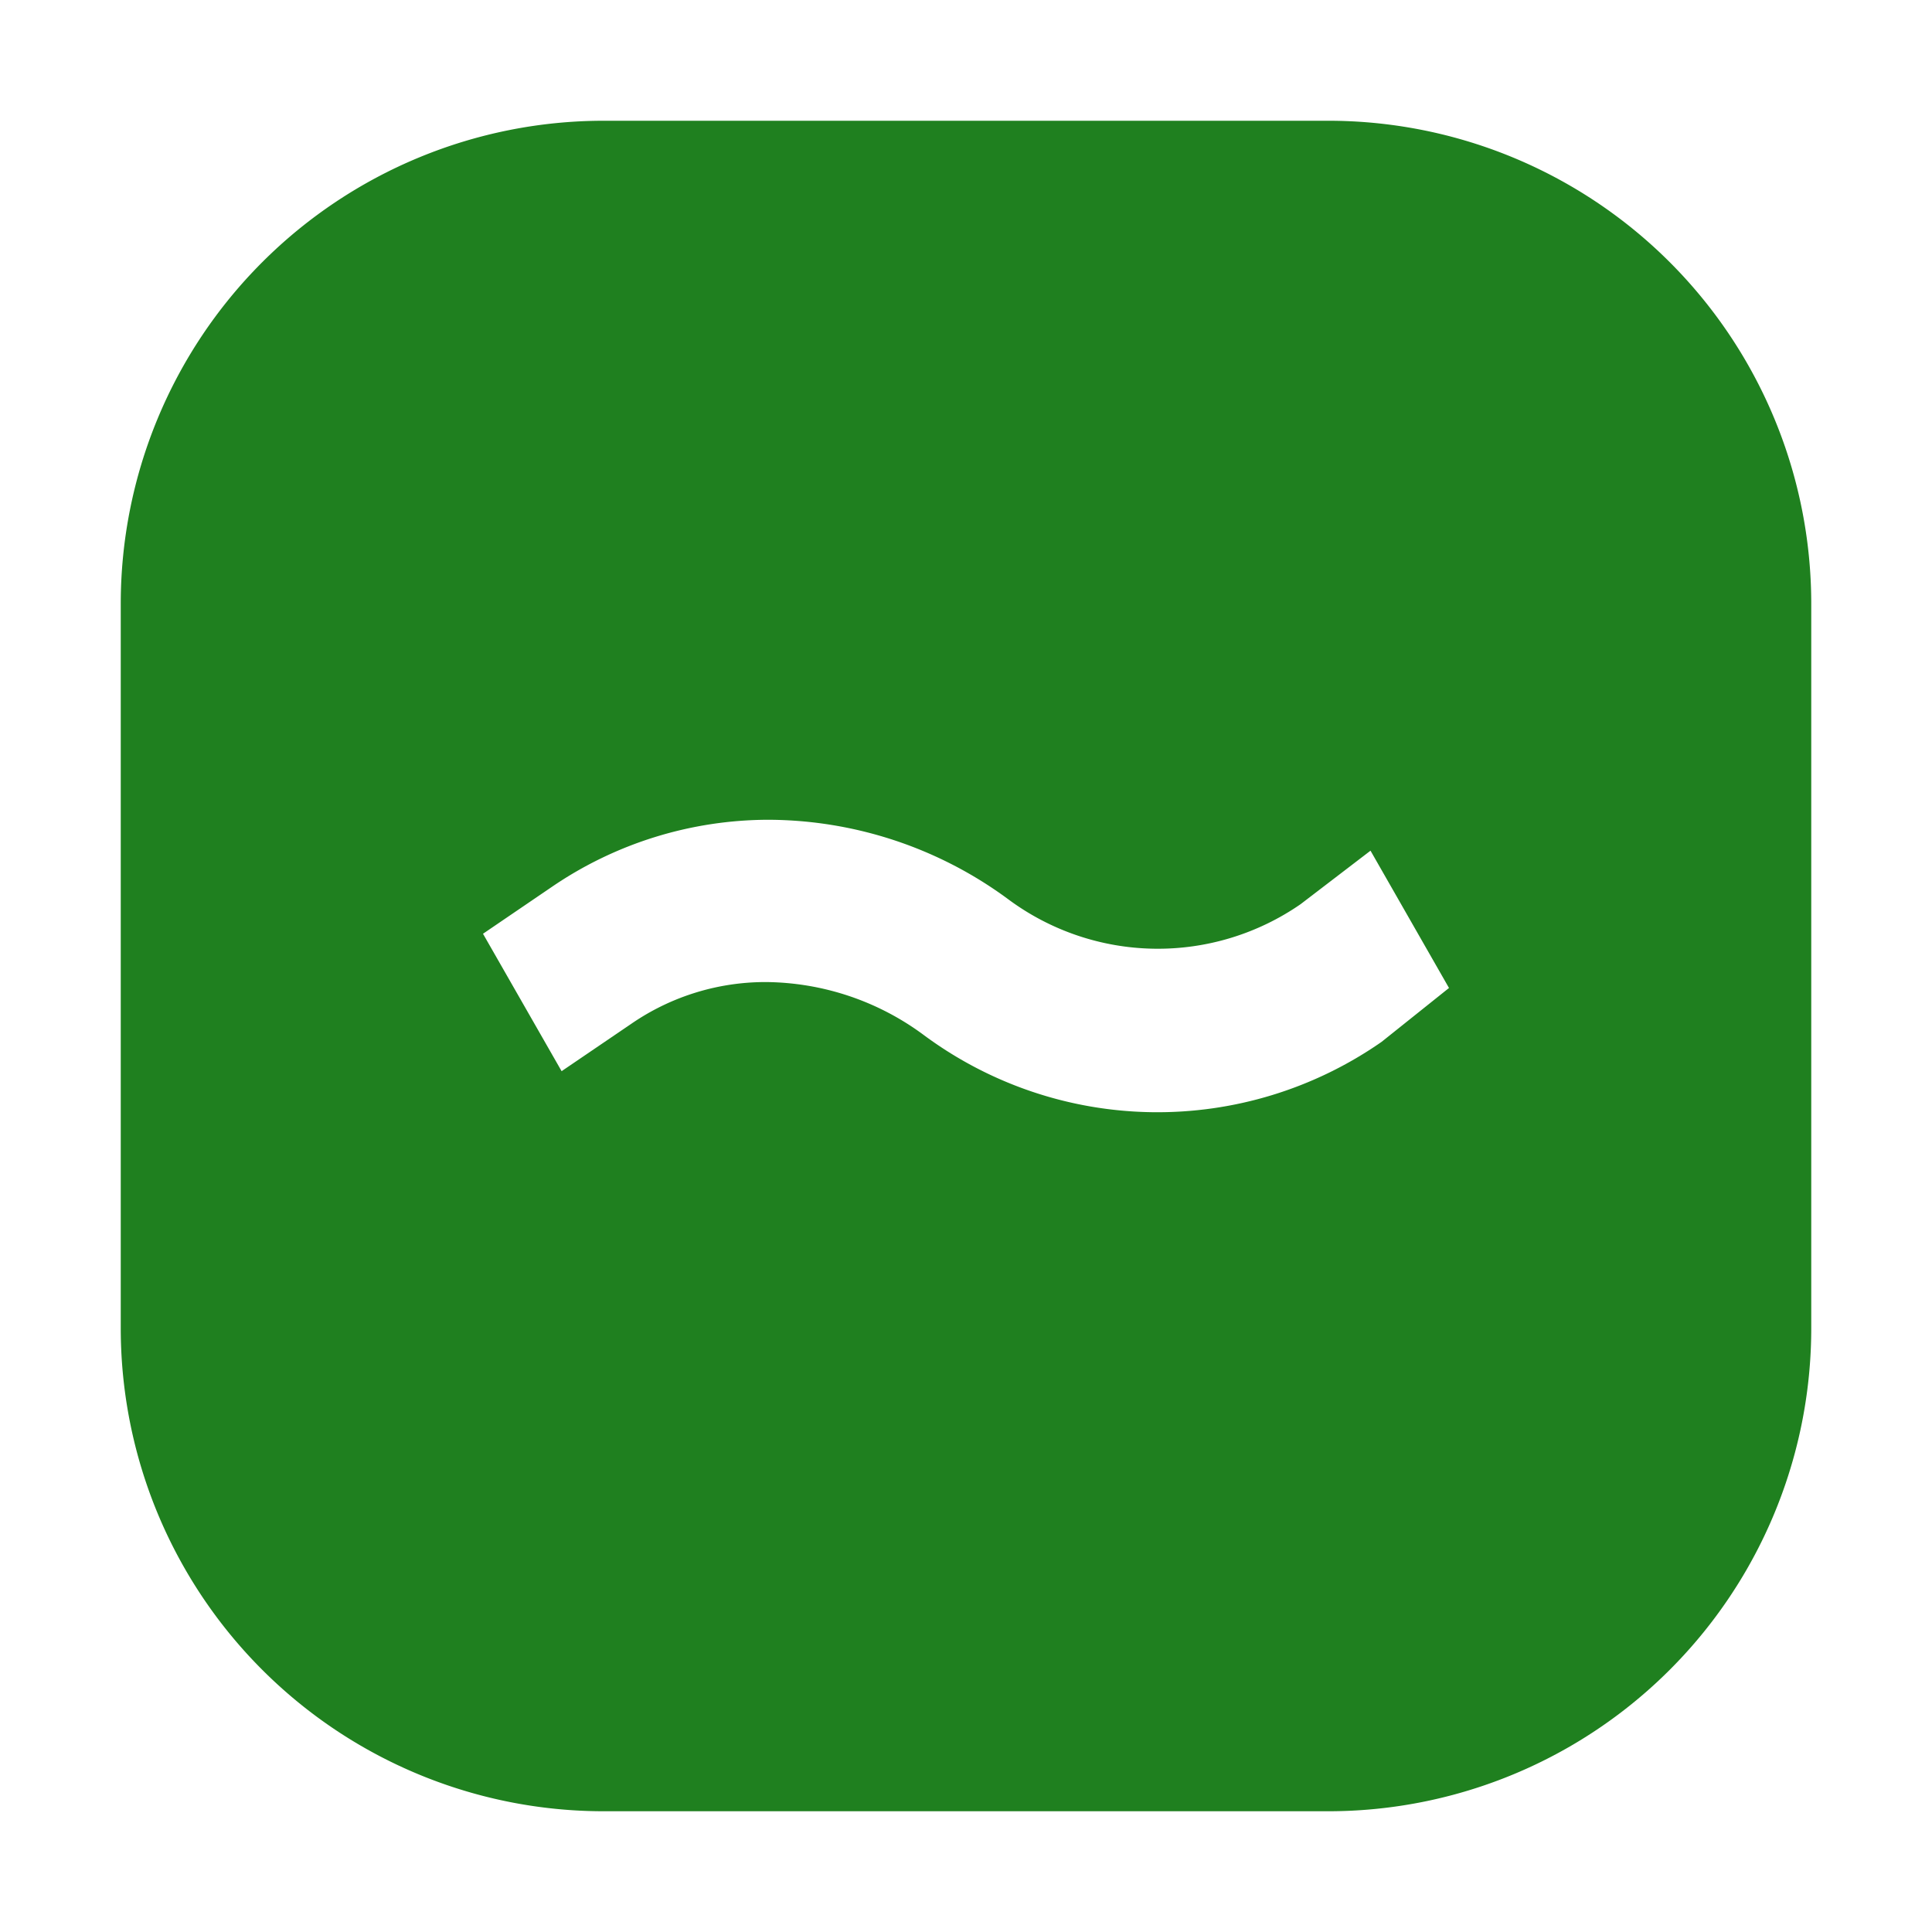 <svg xmlns="http://www.w3.org/2000/svg" viewBox="0 0 16 16">
  <defs>
    <style>.canvas{fill: none; opacity: 0;}.light-green{fill: #1f801f; opacity: 1;}</style>
  </defs>
  <title>IconLightAvatarOneWaveOn</title>
  <g id="canvas">
    <path class="canvas" d="M16,16H0V0H16Z" />
  </g>
  <g id="level-1">
    <path class="light-green" d="M11,1H5A4,4,0,0,0,1,5v6a4,4,0,0,0,4,4h6a4,4,0,0,0,4-4V5A4,4,0,0,0,11,1Zm.442,7.628a3.248,3.248,0,0,1-3.79-.055,2.223,2.223,0,0,0-1.309-.44,1.959,1.959,0,0,0-1.111.343l-.581.395L4,7.733l.567-.386a3.188,3.188,0,0,1,1.8-.558,3.361,3.361,0,0,1,1.985.66,2.078,2.078,0,0,0,2.419.039l.579-.443L12,8.182Z" />
  </g>
</svg>
